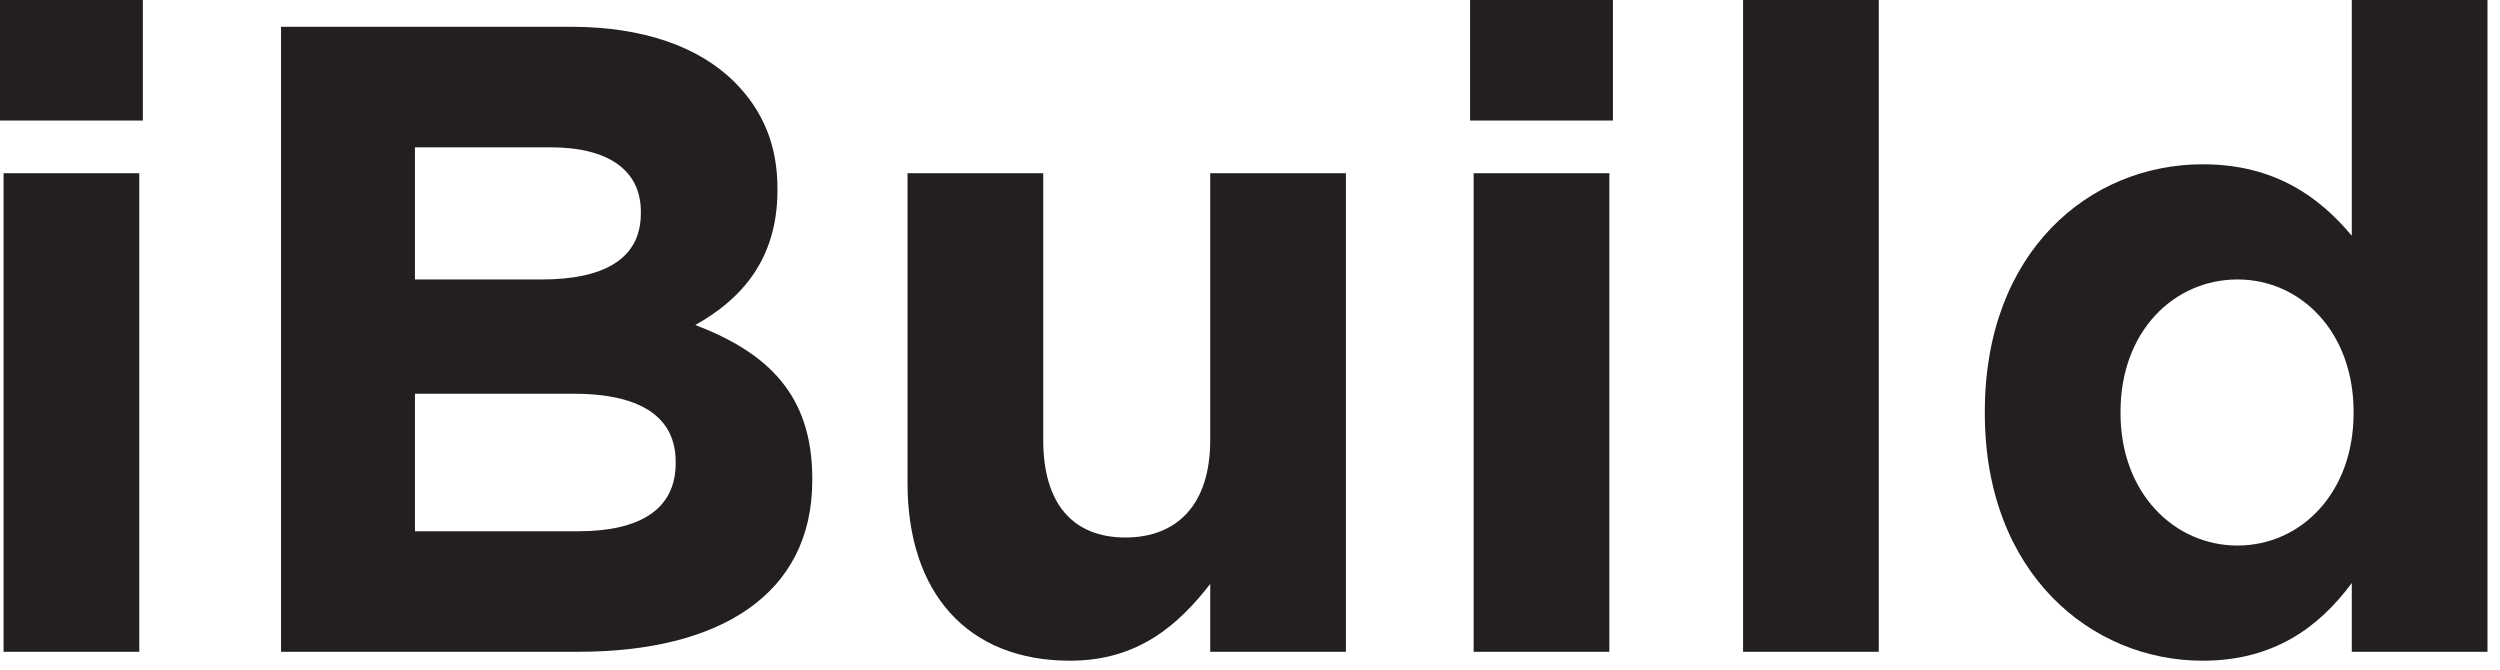 <svg width="112" height="30" viewBox="0 0 112 30" fill="none" xmlns="http://www.w3.org/2000/svg">
<path d="M0 5.4H6.4V0H0V5.4ZM0.16 29.2H6.24V7.76H0.16V29.2Z" fill="#231F20"/>
<path d="M12.59 29.2H25.91C32.23 29.2 36.39 26.64 36.39 21.52V21.44C36.39 17.68 34.39 15.8 31.15 14.56C33.15 13.44 34.83 11.68 34.83 8.52V8.44C34.83 6.52 34.19 4.96 32.91 3.68C31.31 2.08 28.79 1.2 25.59 1.2H12.59V29.2ZM18.59 12.52V6.6H24.67C27.27 6.6 28.71 7.64 28.71 9.48V9.56C28.71 11.64 26.99 12.52 24.27 12.52H18.59ZM18.59 23.8V17.64H25.71C28.87 17.64 30.27 18.8 30.27 20.68V20.76C30.27 22.84 28.63 23.8 25.91 23.8H18.59Z" fill="#231F20"/>
<path d="M47.938 29.6C51.017 29.6 52.818 27.96 54.218 26.16V29.2H60.297V7.76H54.218V19.72C54.218 22.6 52.737 24.08 50.417 24.08C48.097 24.08 46.737 22.6 46.737 19.72V7.76H40.657V21.64C40.657 26.56 43.337 29.6 47.938 29.6Z" fill="#231F20"/>
<path d="M65.859 5.4H72.259V0H65.859V5.4ZM66.019 29.2H72.099V7.76H66.019V29.2Z" fill="#231F20"/>
<path d="M78.09 29.2H84.17V0H78.09V29.2Z" fill="#231F20"/>
<path d="M98.68 29.6C101.84 29.6 103.88 28.12 105.36 26.12V29.2H111.44V0H105.36V10.56C103.92 8.84 101.92 7.36 98.68 7.36C93.6 7.36 88.92 11.28 88.92 18.44V18.52C88.92 25.68 93.68 29.6 98.68 29.6ZM100.24 24.44C97.4 24.44 95 22.08 95 18.52V18.44C95 14.84 97.4 12.52 100.24 12.52C103.08 12.52 105.44 14.88 105.44 18.44V18.52C105.44 22.08 103.08 24.44 100.24 24.44Z" fill="#231F20"/>
</svg>
